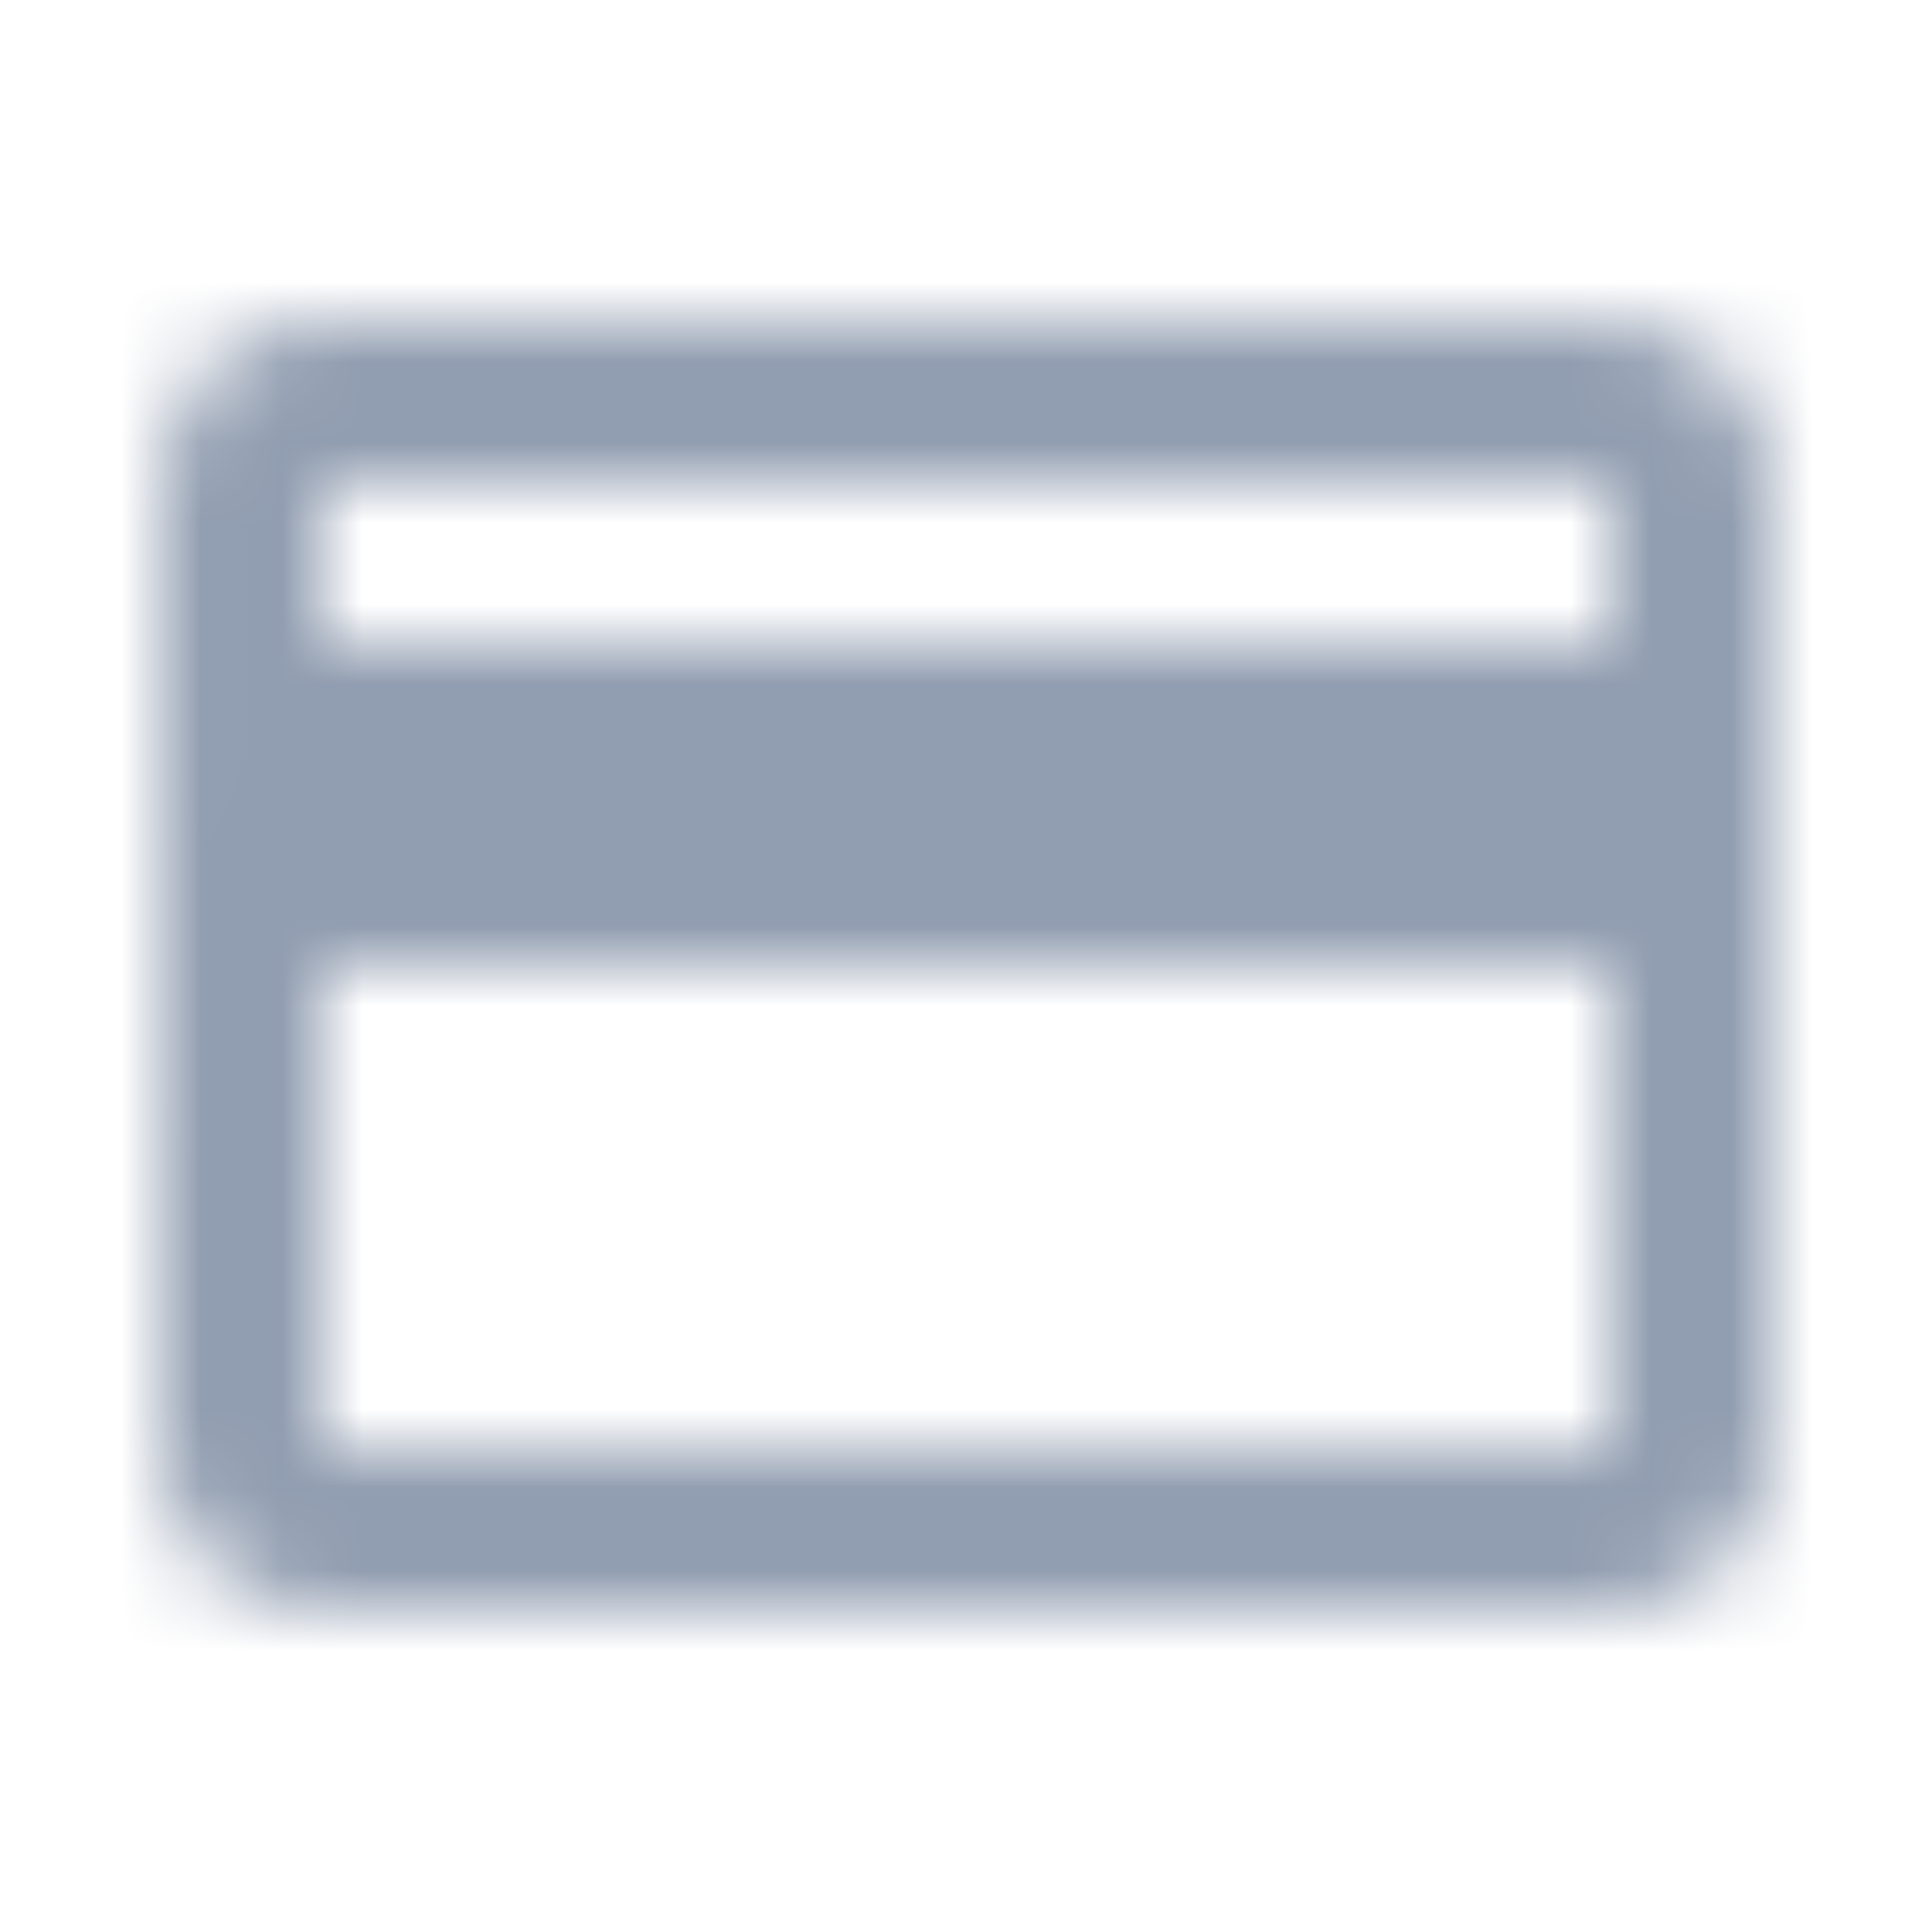 <svg xmlns="http://www.w3.org/2000/svg" xmlns:xlink="http://www.w3.org/1999/xlink" width="24" height="24" viewBox="0 0 24 24">
    <defs>
        <path id="prefix__a" d="M18 0H2C.89 0 .01.89.01 2L0 14c0 1.11.89 2 2 2h16c1.11 0 2-.89 2-2V2c0-1.11-.89-2-2-2zm0 14H2V8h16v6zm0-10H2V2h16v2z"/>
    </defs>
    <g fill="none" fill-rule="evenodd" transform="translate(-12 -10)">
        <rect width="216" height="44" fill="#FFF" fill-opacity="0" rx="3"/>
        <path d="M12 10L36 10 36 34 12 34z"/>
        <g transform="translate(14 14)">
            <mask id="prefix__b" fill="#fff">
                <use xlink:href="#prefix__a"/>
            </mask>
            <g fill="#919DB0" mask="url(#prefix__b)">
                <path d="M0 0H50V50H0z" transform="translate(-15 -17)"/>
            </g>
        </g>
    </g>
</svg>
